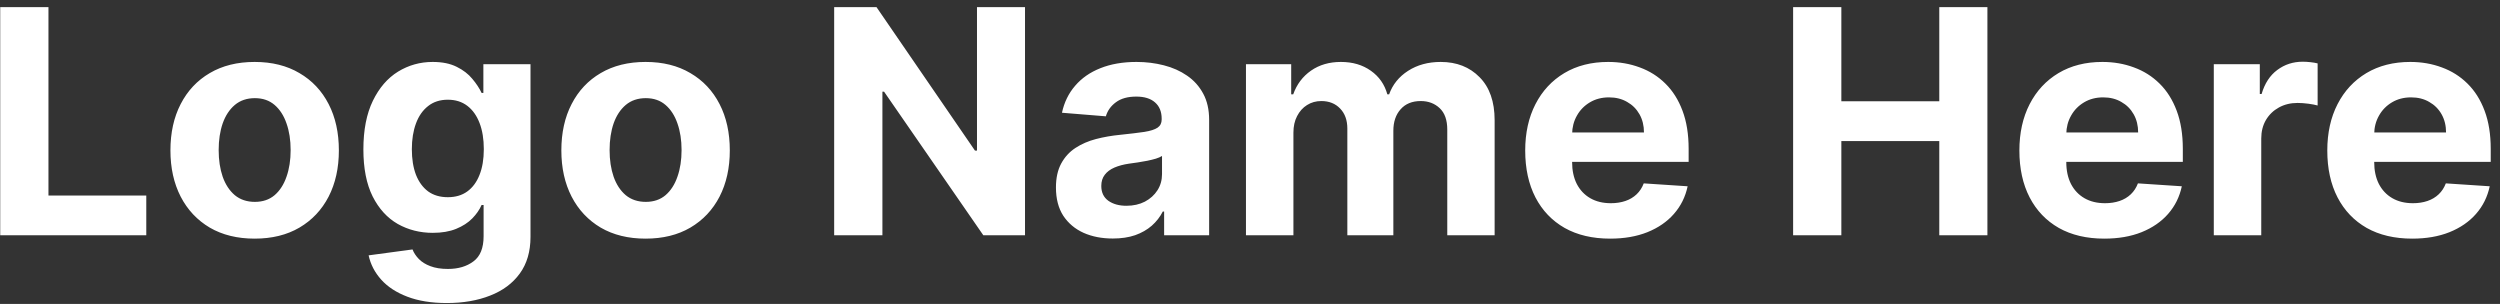 <svg width="255" height="31" viewBox="0 0 255 31" fill="none" xmlns="http://www.w3.org/2000/svg">
<rect x="0" y="0" width="255" height="31" fill="#333333" stroke="none"/>
<path d="M0.023 24V0.727H4.943V19.943H14.921V24H0.023ZM25.974 24.341C24.209 24.341 22.683 23.966 21.395 23.216C20.115 22.458 19.126 21.405 18.429 20.057C17.732 18.701 17.384 17.129 17.384 15.341C17.384 13.538 17.732 11.962 18.429 10.614C19.126 9.258 20.115 8.205 21.395 7.455C22.683 6.697 24.209 6.318 25.974 6.318C27.74 6.318 29.262 6.697 30.543 7.455C31.831 8.205 32.823 9.258 33.52 10.614C34.217 11.962 34.565 13.538 34.565 15.341C34.565 17.129 34.217 18.701 33.52 20.057C32.823 21.405 31.831 22.458 30.543 23.216C29.262 23.966 27.74 24.341 25.974 24.341ZM25.997 20.591C26.8 20.591 27.471 20.364 28.009 19.909C28.546 19.447 28.952 18.818 29.224 18.023C29.505 17.227 29.645 16.322 29.645 15.307C29.645 14.292 29.505 13.386 29.224 12.591C28.952 11.796 28.546 11.167 28.009 10.704C27.471 10.242 26.8 10.011 25.997 10.011C25.187 10.011 24.505 10.242 23.952 10.704C23.406 11.167 22.993 11.796 22.713 12.591C22.44 13.386 22.304 14.292 22.304 15.307C22.304 16.322 22.44 17.227 22.713 18.023C22.993 18.818 23.406 19.447 23.952 19.909C24.505 20.364 25.187 20.591 25.997 20.591ZM45.577 30.909C44.008 30.909 42.664 30.693 41.543 30.261C40.429 29.837 39.543 29.258 38.883 28.523C38.224 27.788 37.796 26.962 37.599 26.046L42.077 25.443C42.213 25.792 42.429 26.117 42.724 26.421C43.02 26.724 43.41 26.966 43.895 27.148C44.387 27.337 44.986 27.432 45.69 27.432C46.743 27.432 47.611 27.174 48.293 26.659C48.982 26.151 49.327 25.299 49.327 24.102V20.909H49.122C48.91 21.394 48.592 21.852 48.168 22.284C47.743 22.716 47.198 23.068 46.531 23.341C45.865 23.614 45.069 23.75 44.145 23.75C42.834 23.75 41.641 23.447 40.565 22.841C39.497 22.227 38.645 21.292 38.008 20.034C37.38 18.769 37.065 17.171 37.065 15.239C37.065 13.261 37.387 11.61 38.031 10.284C38.675 8.958 39.531 7.966 40.599 7.307C41.675 6.648 42.853 6.318 44.133 6.318C45.111 6.318 45.929 6.485 46.588 6.818C47.247 7.144 47.778 7.553 48.179 8.045C48.588 8.53 48.903 9.008 49.122 9.477H49.304V6.545H54.111V24.171C54.111 25.655 53.747 26.898 53.02 27.898C52.293 28.898 51.285 29.648 49.997 30.148C48.717 30.655 47.243 30.909 45.577 30.909ZM45.679 20.114C46.459 20.114 47.118 19.921 47.656 19.534C48.202 19.14 48.618 18.579 48.906 17.852C49.202 17.117 49.349 16.239 49.349 15.216C49.349 14.193 49.206 13.307 48.918 12.557C48.63 11.799 48.213 11.212 47.668 10.796C47.122 10.379 46.459 10.171 45.679 10.171C44.883 10.171 44.213 10.386 43.668 10.818C43.122 11.242 42.709 11.833 42.429 12.591C42.149 13.348 42.008 14.223 42.008 15.216C42.008 16.224 42.149 17.095 42.429 17.829C42.717 18.557 43.13 19.121 43.668 19.523C44.213 19.917 44.883 20.114 45.679 20.114ZM65.849 24.341C64.084 24.341 62.558 23.966 61.27 23.216C59.99 22.458 59.001 21.405 58.304 20.057C57.607 18.701 57.258 17.129 57.258 15.341C57.258 13.538 57.607 11.962 58.304 10.614C59.001 9.258 59.99 8.205 61.27 7.455C62.558 6.697 64.084 6.318 65.849 6.318C67.615 6.318 69.137 6.697 70.418 7.455C71.706 8.205 72.698 9.258 73.395 10.614C74.092 11.962 74.44 13.538 74.44 15.341C74.44 17.129 74.092 18.701 73.395 20.057C72.698 21.405 71.706 22.458 70.418 23.216C69.137 23.966 67.615 24.341 65.849 24.341ZM65.872 20.591C66.675 20.591 67.346 20.364 67.883 19.909C68.421 19.447 68.827 18.818 69.099 18.023C69.38 17.227 69.52 16.322 69.52 15.307C69.52 14.292 69.38 13.386 69.099 12.591C68.827 11.796 68.421 11.167 67.883 10.704C67.346 10.242 66.675 10.011 65.872 10.011C65.062 10.011 64.38 10.242 63.827 10.704C63.281 11.167 62.868 11.796 62.588 12.591C62.315 13.386 62.179 14.292 62.179 15.307C62.179 16.322 62.315 17.227 62.588 18.023C62.868 18.818 63.281 19.447 63.827 19.909C64.38 20.364 65.062 20.591 65.872 20.591ZM104.551 0.727V24H100.301L90.176 9.352H90.006V24H85.085V0.727H89.403L99.449 15.364H99.653V0.727H104.551ZM113.503 24.329C112.389 24.329 111.397 24.136 110.526 23.75C109.654 23.356 108.965 22.776 108.457 22.011C107.957 21.239 107.707 20.276 107.707 19.125C107.707 18.155 107.885 17.341 108.241 16.682C108.598 16.023 109.082 15.492 109.696 15.091C110.31 14.689 111.007 14.386 111.787 14.182C112.575 13.977 113.401 13.833 114.264 13.75C115.279 13.644 116.098 13.546 116.719 13.454C117.34 13.356 117.791 13.212 118.071 13.023C118.351 12.833 118.491 12.553 118.491 12.182V12.114C118.491 11.394 118.264 10.837 117.81 10.443C117.363 10.049 116.726 9.852 115.901 9.852C115.029 9.852 114.336 10.046 113.821 10.432C113.306 10.811 112.965 11.288 112.798 11.864L108.321 11.5C108.548 10.439 108.995 9.523 109.662 8.75C110.329 7.97 111.188 7.371 112.241 6.955C113.302 6.53 114.529 6.318 115.923 6.318C116.893 6.318 117.821 6.432 118.707 6.659C119.601 6.886 120.393 7.239 121.082 7.716C121.779 8.193 122.329 8.807 122.73 9.557C123.132 10.299 123.332 11.189 123.332 12.227V24H118.741V21.579H118.605C118.325 22.125 117.95 22.606 117.48 23.023C117.01 23.432 116.446 23.754 115.787 23.989C115.128 24.216 114.366 24.329 113.503 24.329ZM114.889 20.989C115.601 20.989 116.23 20.849 116.776 20.568C117.321 20.28 117.749 19.894 118.06 19.409C118.37 18.924 118.526 18.375 118.526 17.761V15.909C118.374 16.008 118.166 16.099 117.901 16.182C117.643 16.258 117.351 16.329 117.026 16.398C116.7 16.458 116.374 16.515 116.048 16.568C115.723 16.614 115.427 16.655 115.162 16.693C114.594 16.776 114.098 16.909 113.673 17.091C113.249 17.273 112.92 17.519 112.685 17.829C112.45 18.133 112.332 18.511 112.332 18.966C112.332 19.625 112.571 20.129 113.048 20.477C113.533 20.818 114.147 20.989 114.889 20.989ZM127.088 24V6.545H131.702V9.625H131.906C132.27 8.602 132.876 7.795 133.724 7.205C134.573 6.614 135.588 6.318 136.77 6.318C137.967 6.318 138.986 6.617 139.827 7.216C140.668 7.807 141.228 8.61 141.509 9.625H141.69C142.046 8.625 142.69 7.826 143.622 7.227C144.562 6.621 145.671 6.318 146.952 6.318C148.58 6.318 149.902 6.837 150.918 7.875C151.94 8.905 152.452 10.367 152.452 12.261V24H147.622V13.216C147.622 12.246 147.365 11.519 146.849 11.034C146.334 10.549 145.69 10.307 144.918 10.307C144.039 10.307 143.353 10.587 142.861 11.148C142.368 11.701 142.122 12.432 142.122 13.341V24H137.429V13.114C137.429 12.258 137.183 11.576 136.69 11.068C136.205 10.561 135.565 10.307 134.77 10.307C134.232 10.307 133.747 10.443 133.315 10.716C132.891 10.981 132.554 11.356 132.304 11.841C132.054 12.318 131.929 12.879 131.929 13.523V24H127.088ZM164.23 24.341C162.435 24.341 160.889 23.977 159.594 23.25C158.306 22.515 157.313 21.477 156.616 20.136C155.92 18.788 155.571 17.193 155.571 15.352C155.571 13.557 155.92 11.981 156.616 10.625C157.313 9.269 158.295 8.212 159.56 7.455C160.832 6.697 162.325 6.318 164.037 6.318C165.188 6.318 166.26 6.504 167.253 6.875C168.253 7.239 169.124 7.788 169.866 8.523C170.616 9.258 171.2 10.182 171.616 11.296C172.033 12.402 172.241 13.697 172.241 15.182V16.511H157.503V13.511H167.685C167.685 12.814 167.533 12.197 167.23 11.659C166.927 11.121 166.507 10.701 165.969 10.398C165.438 10.087 164.821 9.932 164.116 9.932C163.382 9.932 162.73 10.102 162.162 10.443C161.601 10.777 161.162 11.227 160.844 11.796C160.526 12.356 160.363 12.981 160.355 13.671V16.523C160.355 17.386 160.514 18.133 160.832 18.761C161.158 19.39 161.616 19.875 162.207 20.216C162.798 20.557 163.499 20.727 164.31 20.727C164.848 20.727 165.34 20.651 165.787 20.5C166.234 20.349 166.616 20.121 166.935 19.818C167.253 19.515 167.495 19.144 167.662 18.704L172.139 19C171.912 20.076 171.446 21.015 170.741 21.818C170.045 22.614 169.143 23.235 168.037 23.682C166.938 24.121 165.67 24.341 164.23 24.341ZM182.898 24V0.727H187.818V10.329H197.807V0.727H202.716V24H197.807V14.386H187.818V24H182.898ZM214.636 24.341C212.841 24.341 211.295 23.977 210 23.25C208.712 22.515 207.72 21.477 207.023 20.136C206.326 18.788 205.977 17.193 205.977 15.352C205.977 13.557 206.326 11.981 207.023 10.625C207.72 9.269 208.701 8.212 209.966 7.455C211.239 6.697 212.731 6.318 214.443 6.318C215.595 6.318 216.667 6.504 217.659 6.875C218.659 7.239 219.53 7.788 220.273 8.523C221.023 9.258 221.606 10.182 222.023 11.296C222.439 12.402 222.648 13.697 222.648 15.182V16.511H207.909V13.511H218.091C218.091 12.814 217.939 12.197 217.636 11.659C217.333 11.121 216.913 10.701 216.375 10.398C215.845 10.087 215.227 9.932 214.523 9.932C213.788 9.932 213.136 10.102 212.568 10.443C212.008 10.777 211.568 11.227 211.25 11.796C210.932 12.356 210.769 12.981 210.761 13.671V16.523C210.761 17.386 210.92 18.133 211.239 18.761C211.564 19.39 212.023 19.875 212.614 20.216C213.205 20.557 213.905 20.727 214.716 20.727C215.254 20.727 215.746 20.651 216.193 20.5C216.64 20.349 217.023 20.121 217.341 19.818C217.659 19.515 217.902 19.144 218.068 18.704L222.545 19C222.318 20.076 221.852 21.015 221.148 21.818C220.451 22.614 219.549 23.235 218.443 23.682C217.345 24.121 216.076 24.341 214.636 24.341ZM225.807 24V6.545H230.5V9.591H230.682C231 8.508 231.534 7.689 232.284 7.136C233.034 6.576 233.898 6.295 234.875 6.295C235.117 6.295 235.379 6.311 235.659 6.341C235.939 6.371 236.186 6.413 236.398 6.466V10.761C236.17 10.693 235.856 10.633 235.455 10.579C235.053 10.527 234.686 10.5 234.352 10.5C233.64 10.5 233.004 10.655 232.443 10.966C231.89 11.269 231.451 11.693 231.125 12.239C230.807 12.784 230.648 13.413 230.648 14.125V24H225.807ZM246.043 24.341C244.247 24.341 242.702 23.977 241.406 23.25C240.118 22.515 239.126 21.477 238.429 20.136C237.732 18.788 237.384 17.193 237.384 15.352C237.384 13.557 237.732 11.981 238.429 10.625C239.126 9.269 240.107 8.212 241.372 7.455C242.645 6.697 244.137 6.318 245.849 6.318C247.001 6.318 248.073 6.504 249.065 6.875C250.065 7.239 250.937 7.788 251.679 8.523C252.429 9.258 253.012 10.182 253.429 11.296C253.846 12.402 254.054 13.697 254.054 15.182V16.511H239.315V13.511H249.497C249.497 12.814 249.346 12.197 249.043 11.659C248.74 11.121 248.319 10.701 247.781 10.398C247.251 10.087 246.634 9.932 245.929 9.932C245.194 9.932 244.543 10.102 243.974 10.443C243.414 10.777 242.974 11.227 242.656 11.796C242.338 12.356 242.175 12.981 242.168 13.671V16.523C242.168 17.386 242.327 18.133 242.645 18.761C242.971 19.39 243.429 19.875 244.02 20.216C244.611 20.557 245.312 20.727 246.122 20.727C246.66 20.727 247.152 20.651 247.599 20.5C248.046 20.349 248.429 20.121 248.747 19.818C249.065 19.515 249.308 19.144 249.474 18.704L253.952 19C253.724 20.076 253.259 21.015 252.554 21.818C251.857 22.614 250.955 23.235 249.849 23.682C248.751 24.121 247.482 24.341 246.043 24.341Z" fill="white"/>
</svg>
